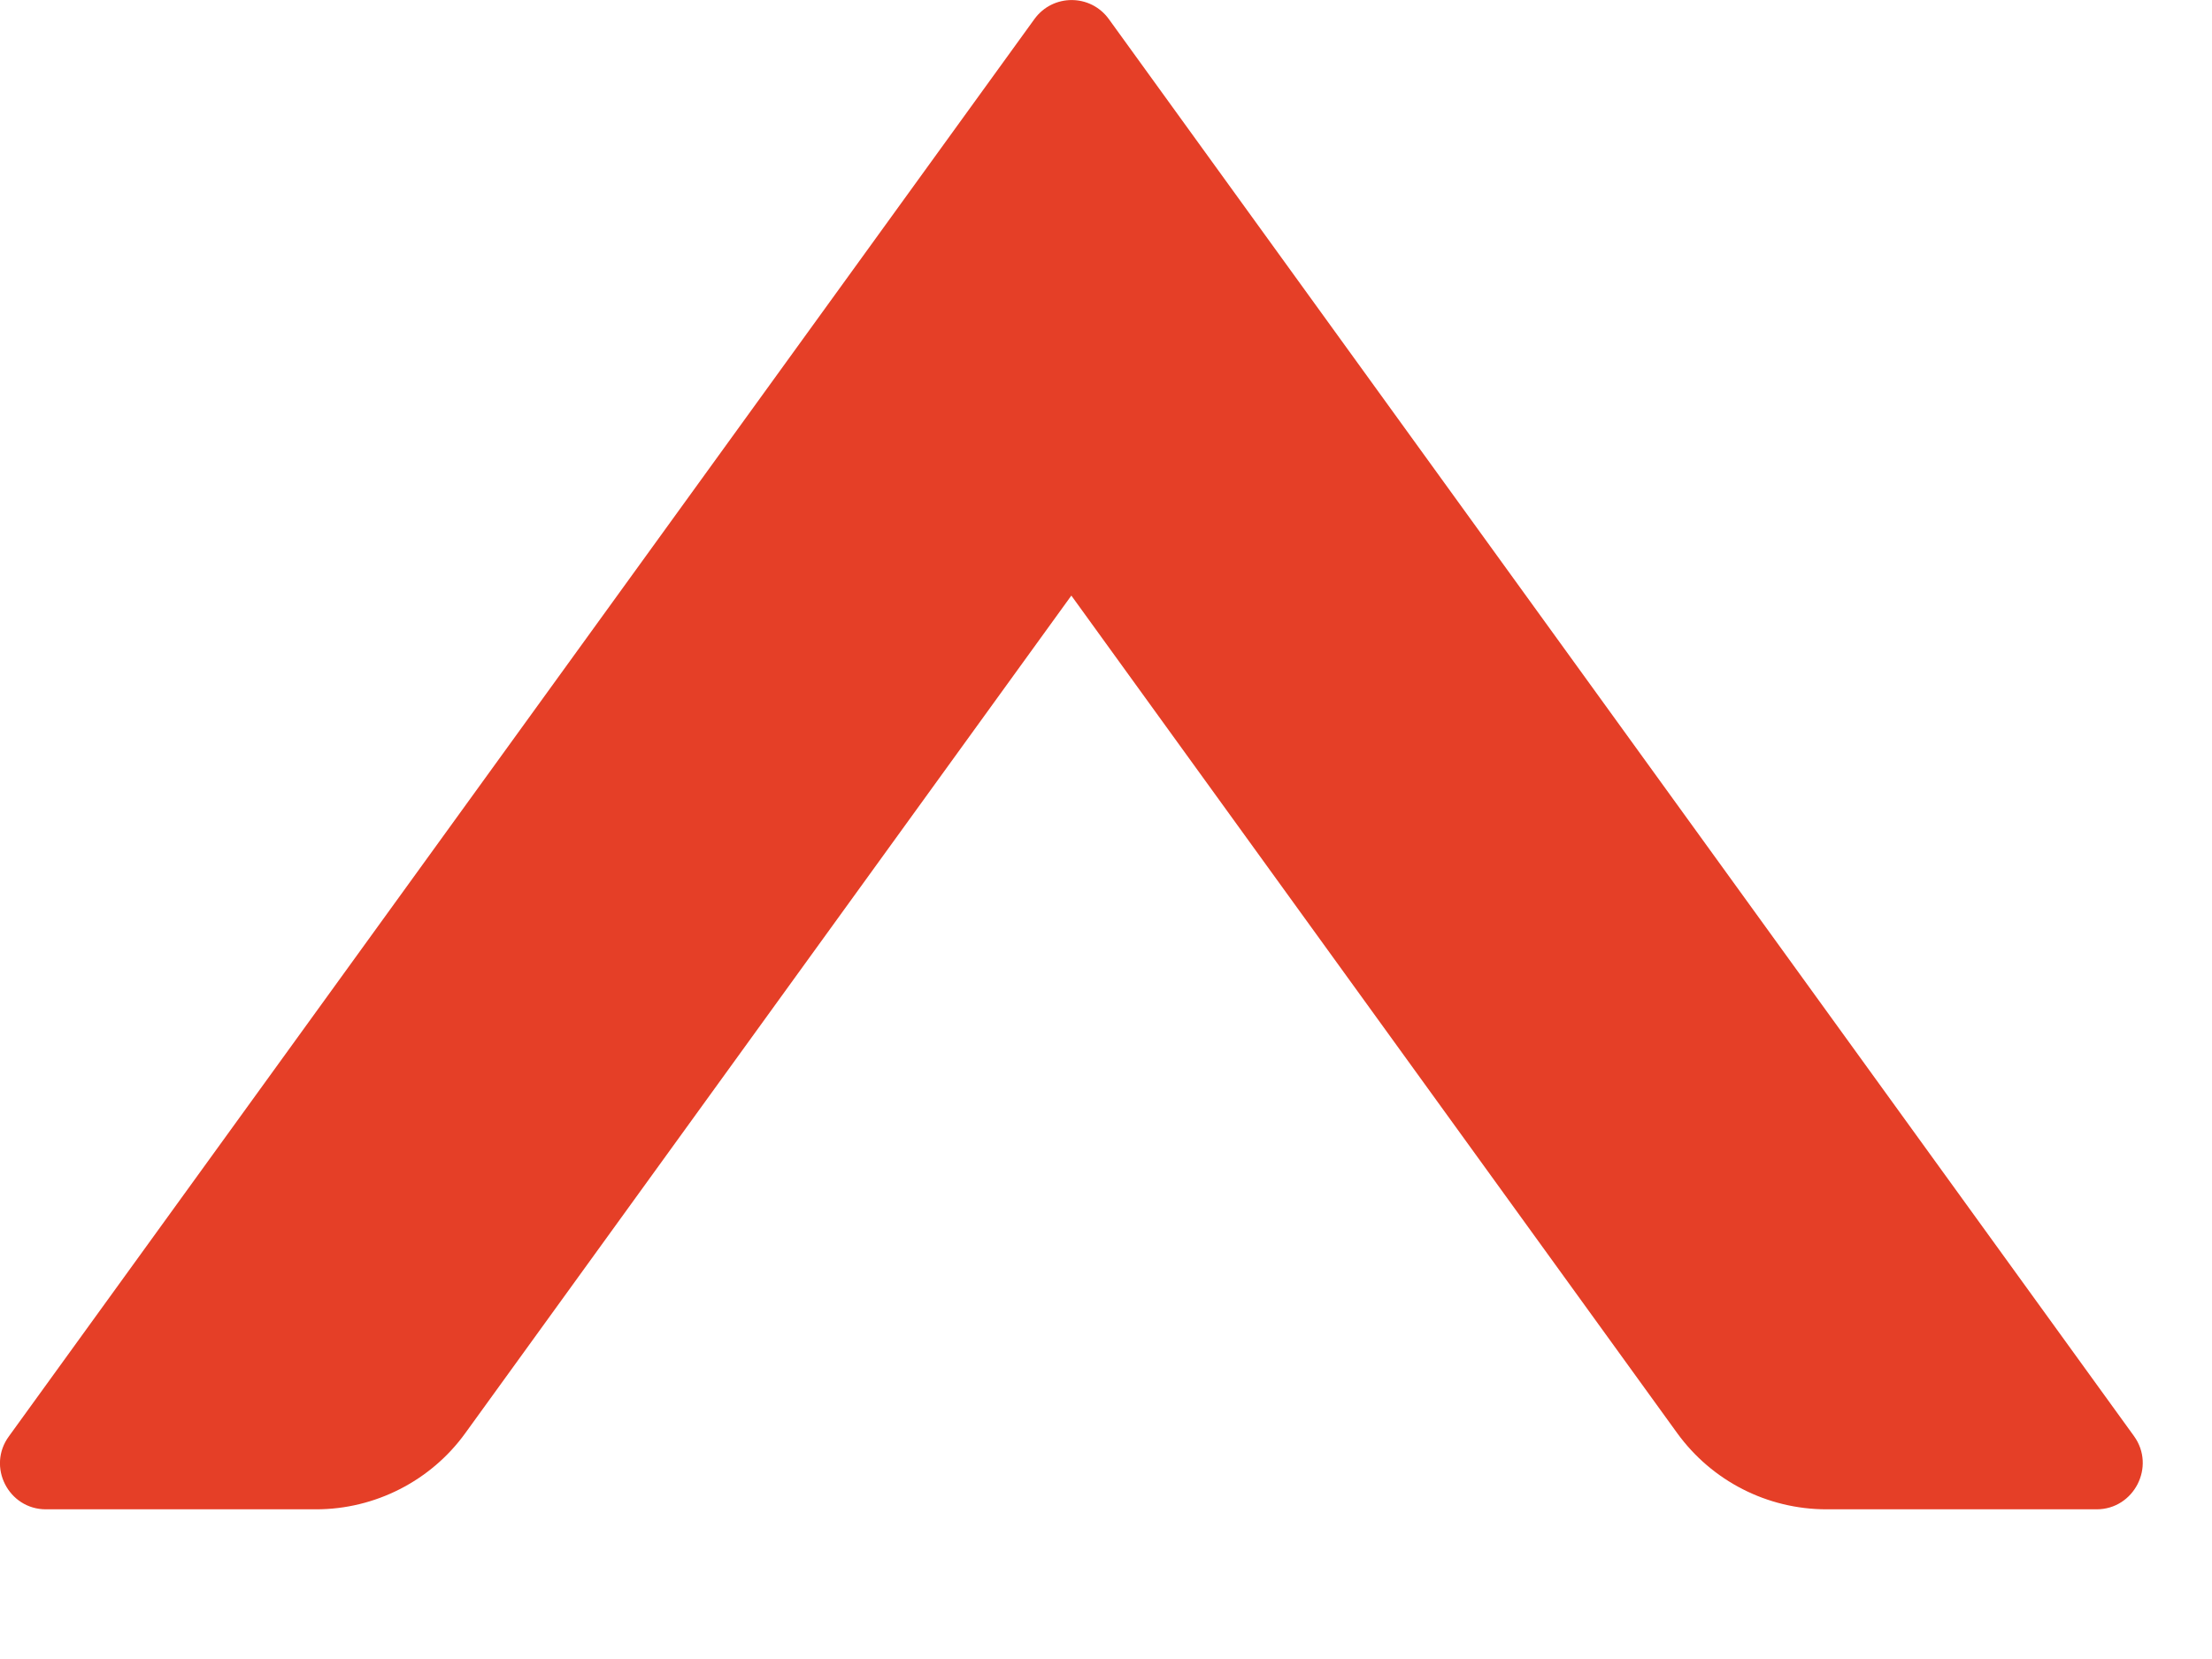 <svg width="12" height="9" viewBox="0 0 12 9" fill="none" xmlns="http://www.w3.org/2000/svg">
<path d="M0.249 8.188L1.715 8.188C2.034 8.188 2.337 8.034 2.524 7.775L5.812 3.231L9.099 7.775C9.287 8.034 9.587 8.188 9.909 8.188L11.374 8.188C11.577 8.188 11.696 7.956 11.577 7.791L6.015 0.103C5.915 -0.034 5.712 -0.034 5.612 0.103L0.049 7.791C-0.073 7.956 0.046 8.188 0.249 8.188Z" fill="#E53F27"/>
</svg>
